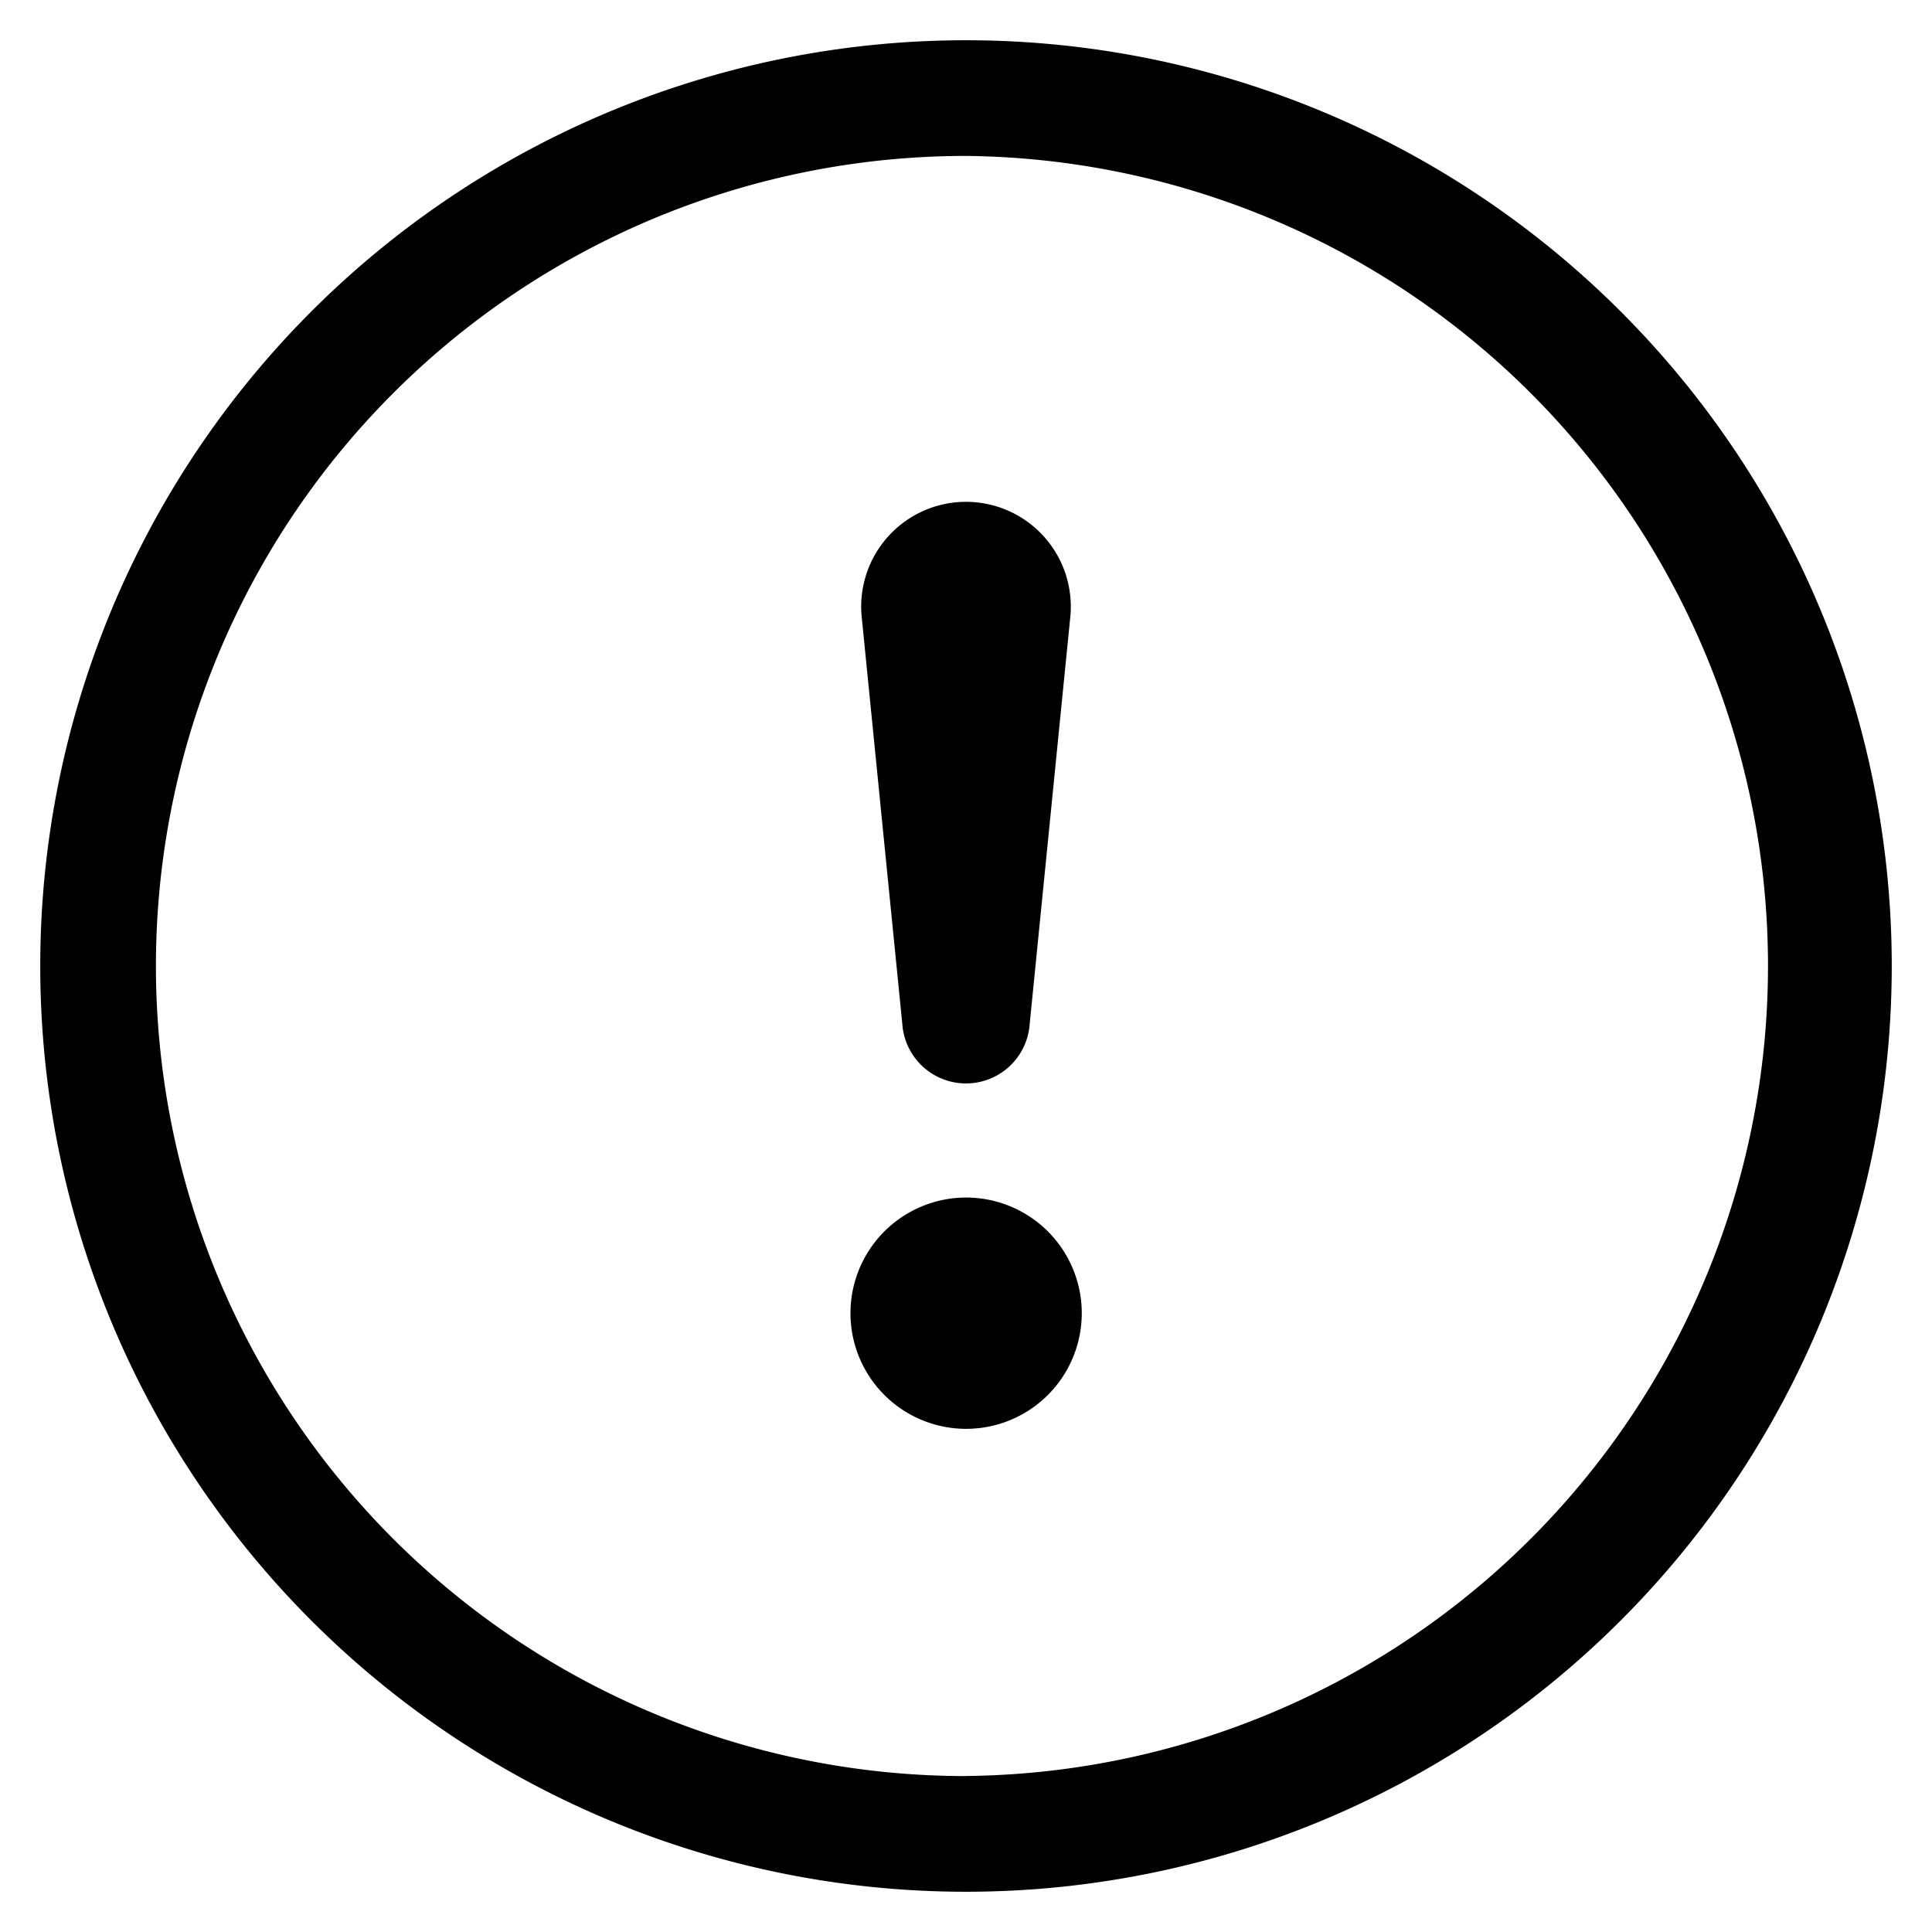 <svg xmlns="http://www.w3.org/2000/svg" fill="currentColor" viewBox="0 0 24 24">
  <path d="M12 22.063a10.063 10.063 0 1 1 0-20.126 10.063 10.063 0 0 1 0 20.125Zm0 1.437a11.5 11.5 0 1 0 0-23 11.5 11.5 0 0 0 0 23Z"/>
  <path d="M10.565 16.313a1.436 1.436 0 1 1 2.873 0 1.436 1.436 0 0 1-2.873 0Zm.141-8.633a1.302 1.302 0 1 1 2.588 0l-.503 5.042a.793.793 0 0 1-1.582 0l-.503-5.042Z"/>
</svg>
